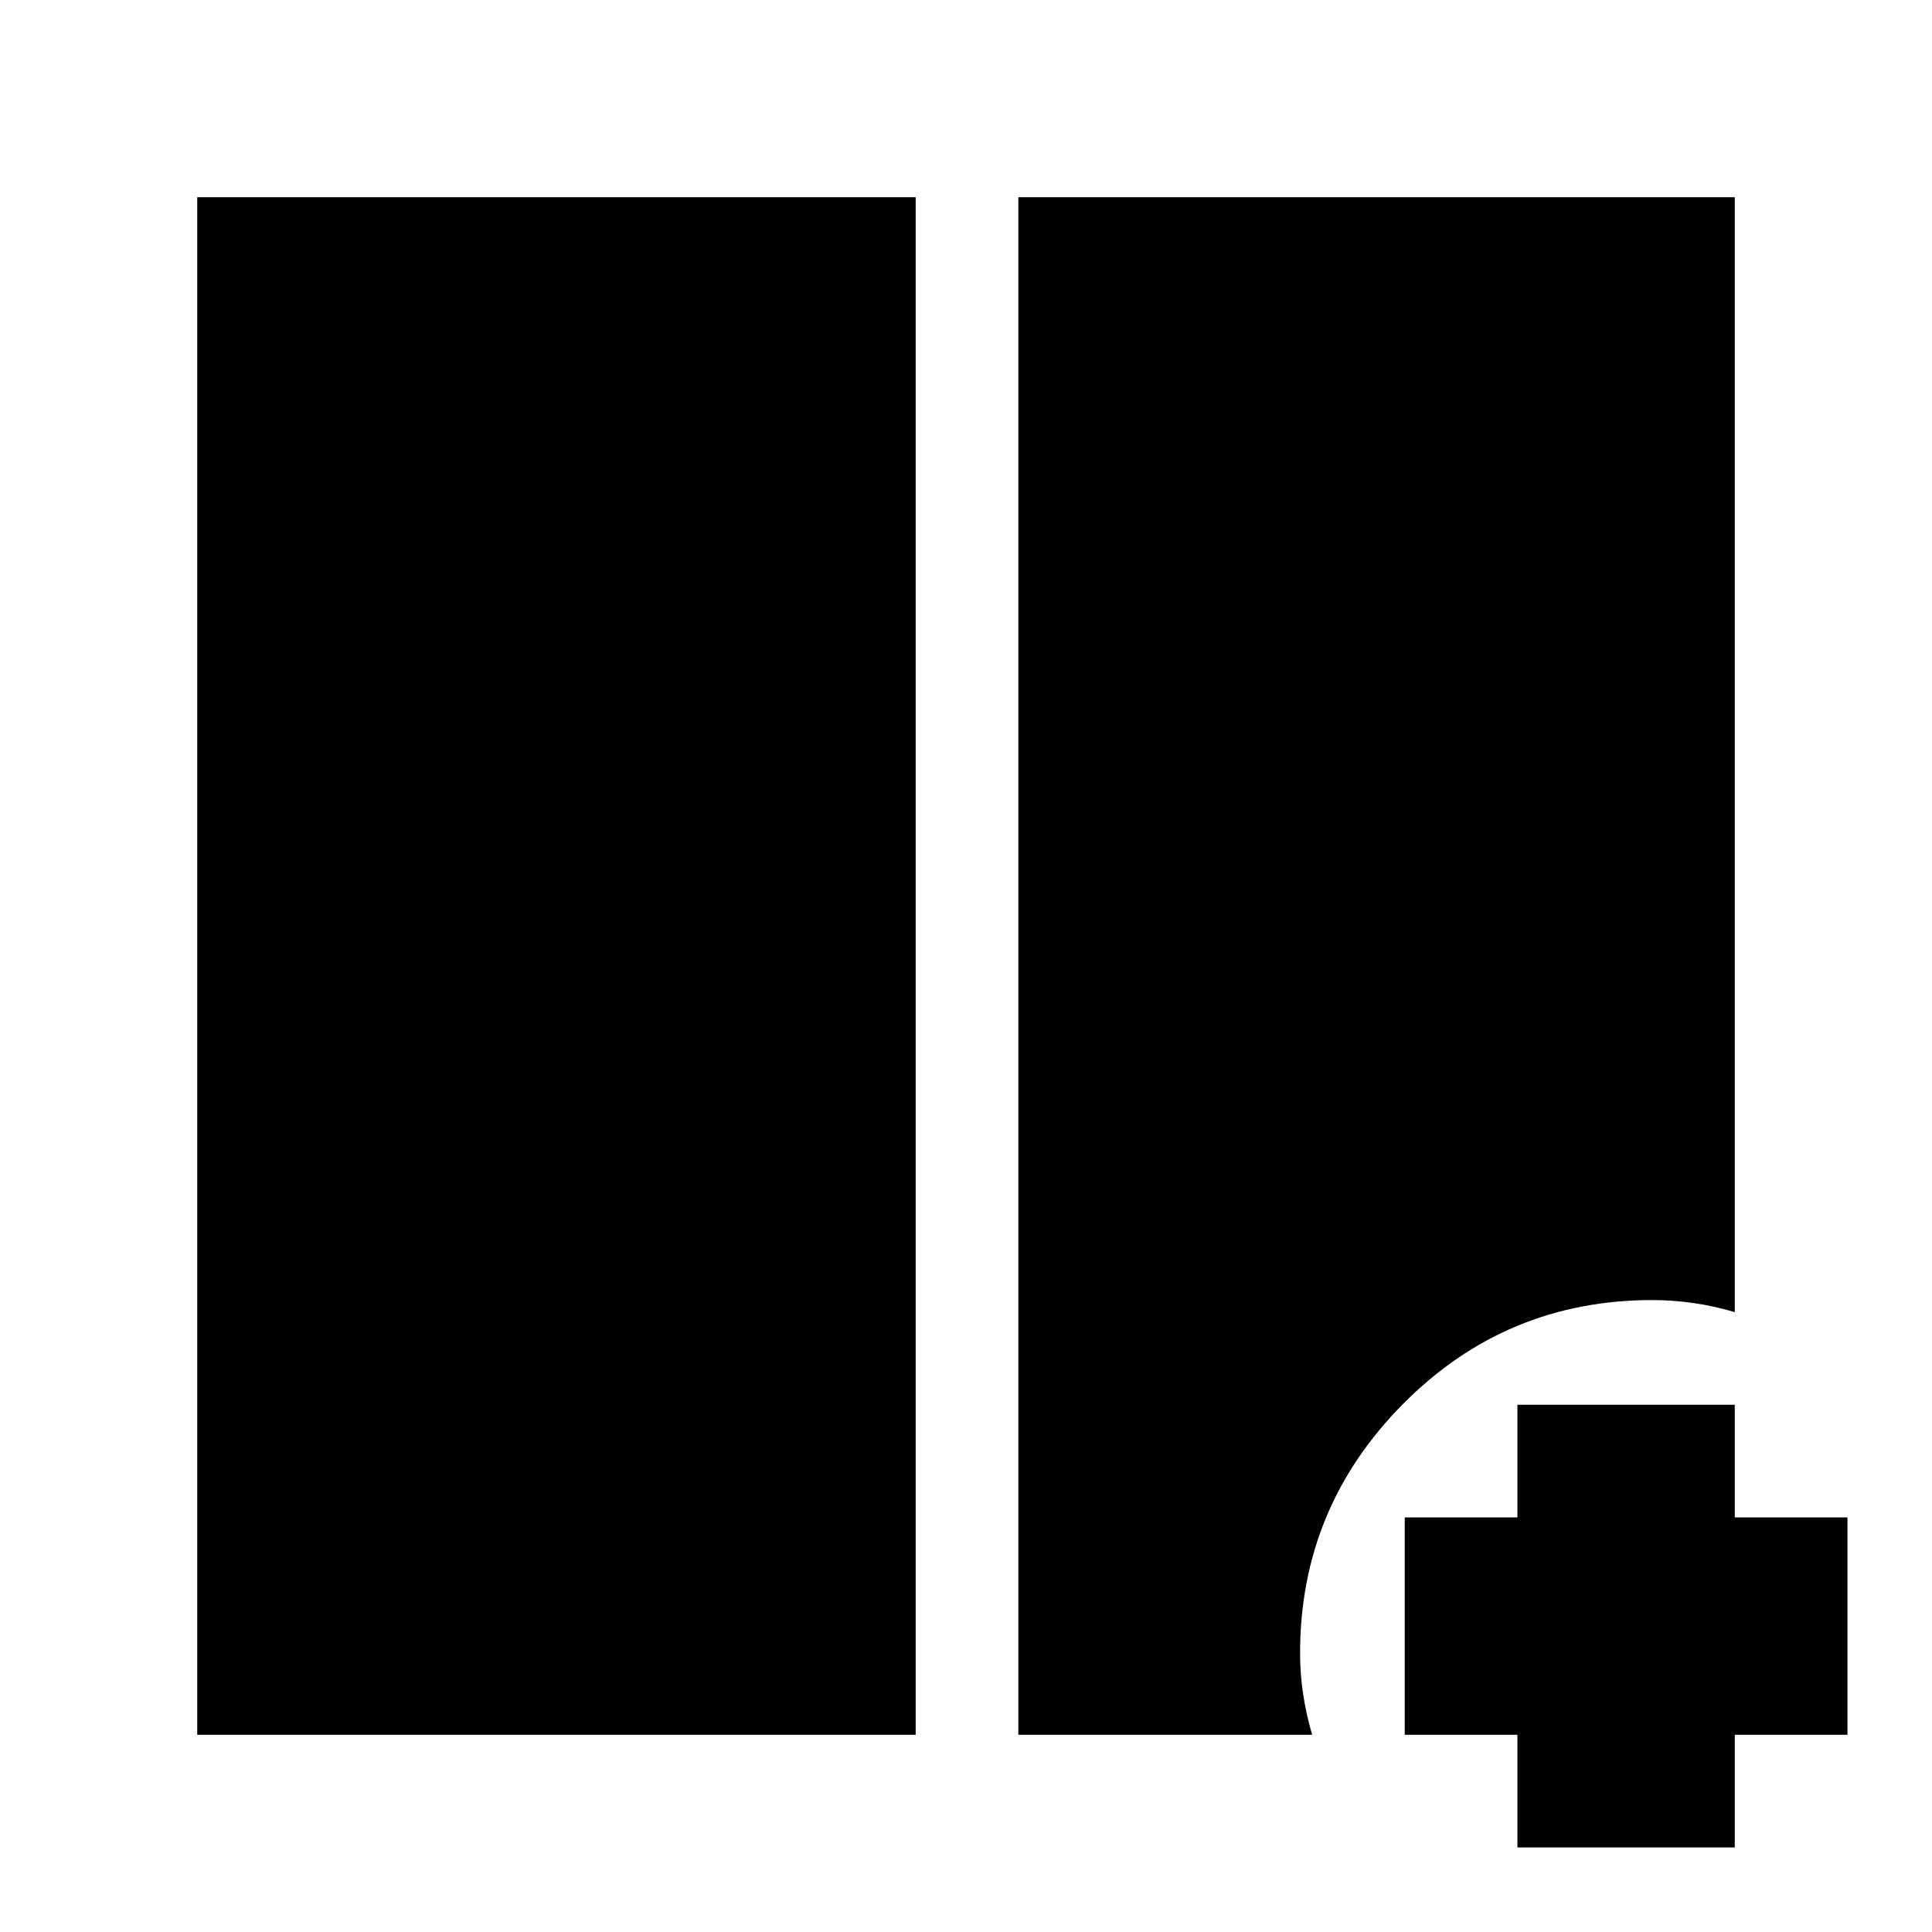 <svg xmlns="http://www.w3.org/2000/svg" height="20" viewBox="0 -960 960 960" width="20"><path d="M98-98v-764h357v764H98Zm408 0v-764h356v554q-10-3-20.33-4.5Q831.33-314 821-314q-72.62 0-123.81 51.6T646-138.53q0 10.14 1.5 20.2Q649-108.27 652-98H506Zm248 56v-56h-56v-108h56v-56h108v56h56v108h-56v56H754Z"/></svg>
